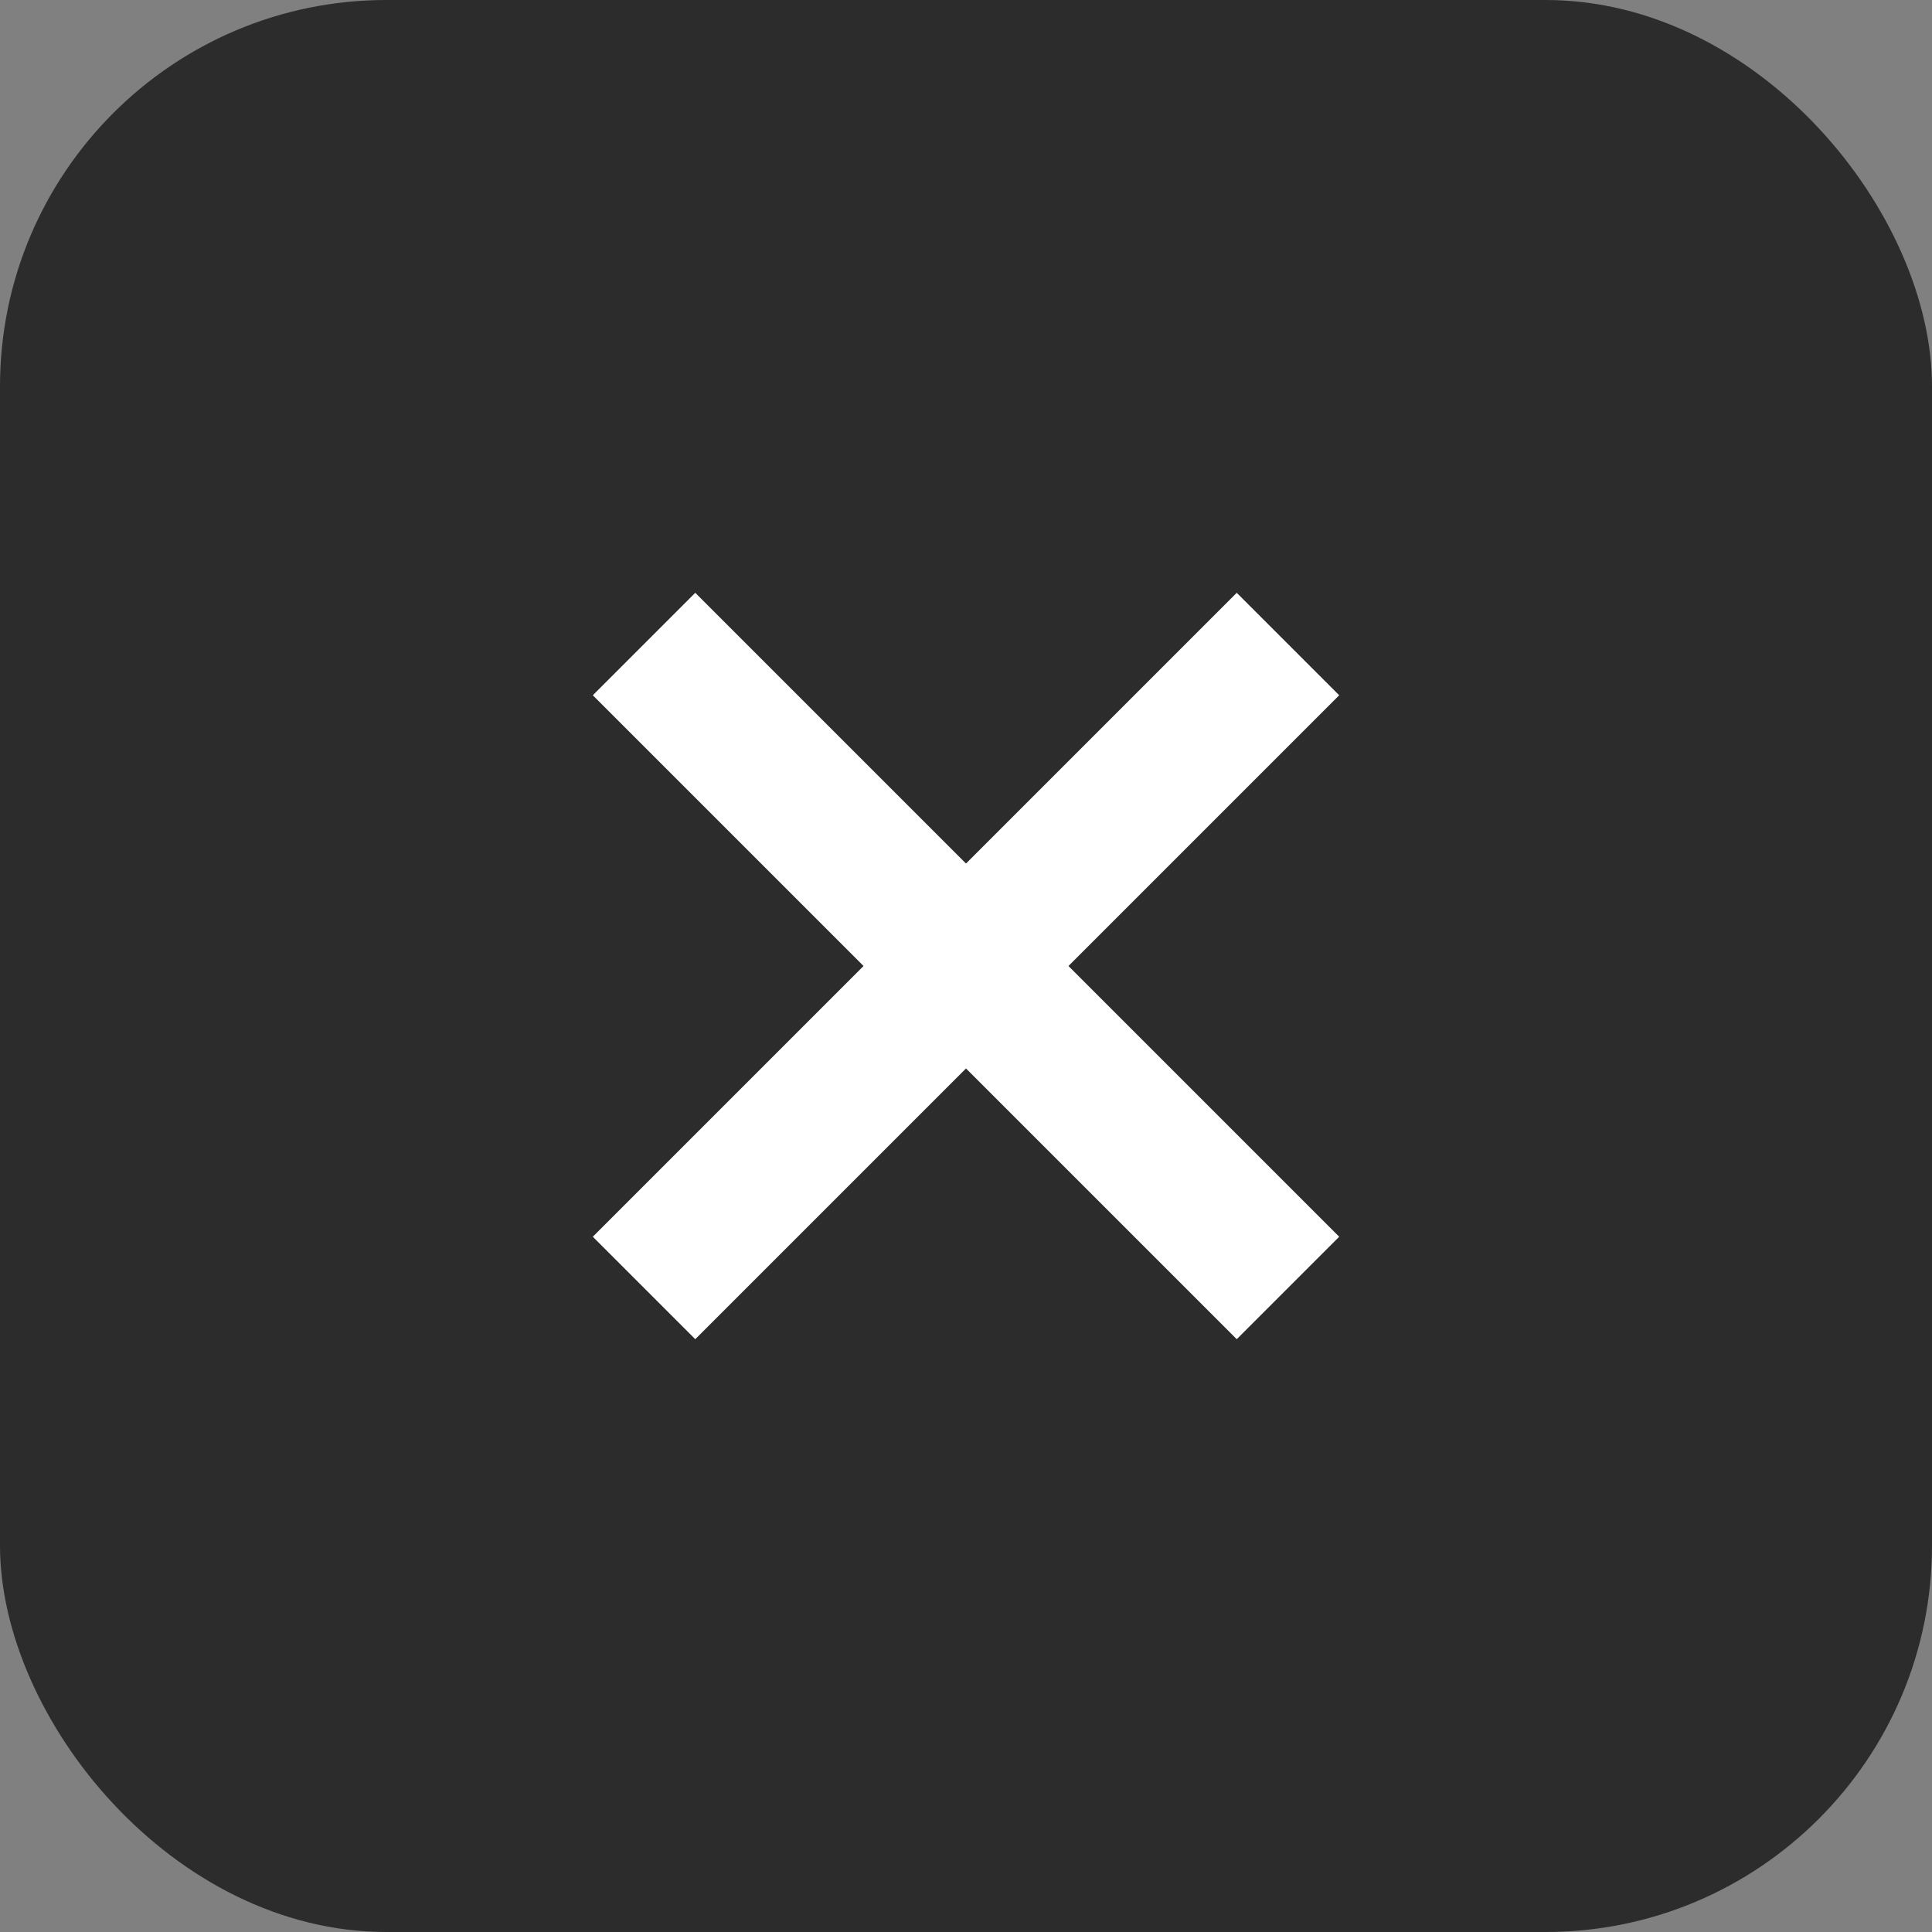 <svg width="20" height="20" viewBox="0 0 20 20" fill="none" xmlns="http://www.w3.org/2000/svg">
<rect x="0" y="0" width="20" height="20" fill="#808080" stroke="none"/>
<rect width="20" height="20" rx="4" fill="#2C2C2C"/>
<path d="M6.667 6.667L13.333 13.333" stroke="white" stroke-width="1.5"/>
<path d="M13.333 6.667L6.667 13.333" stroke="white" stroke-width="1.5"/>
</svg>
